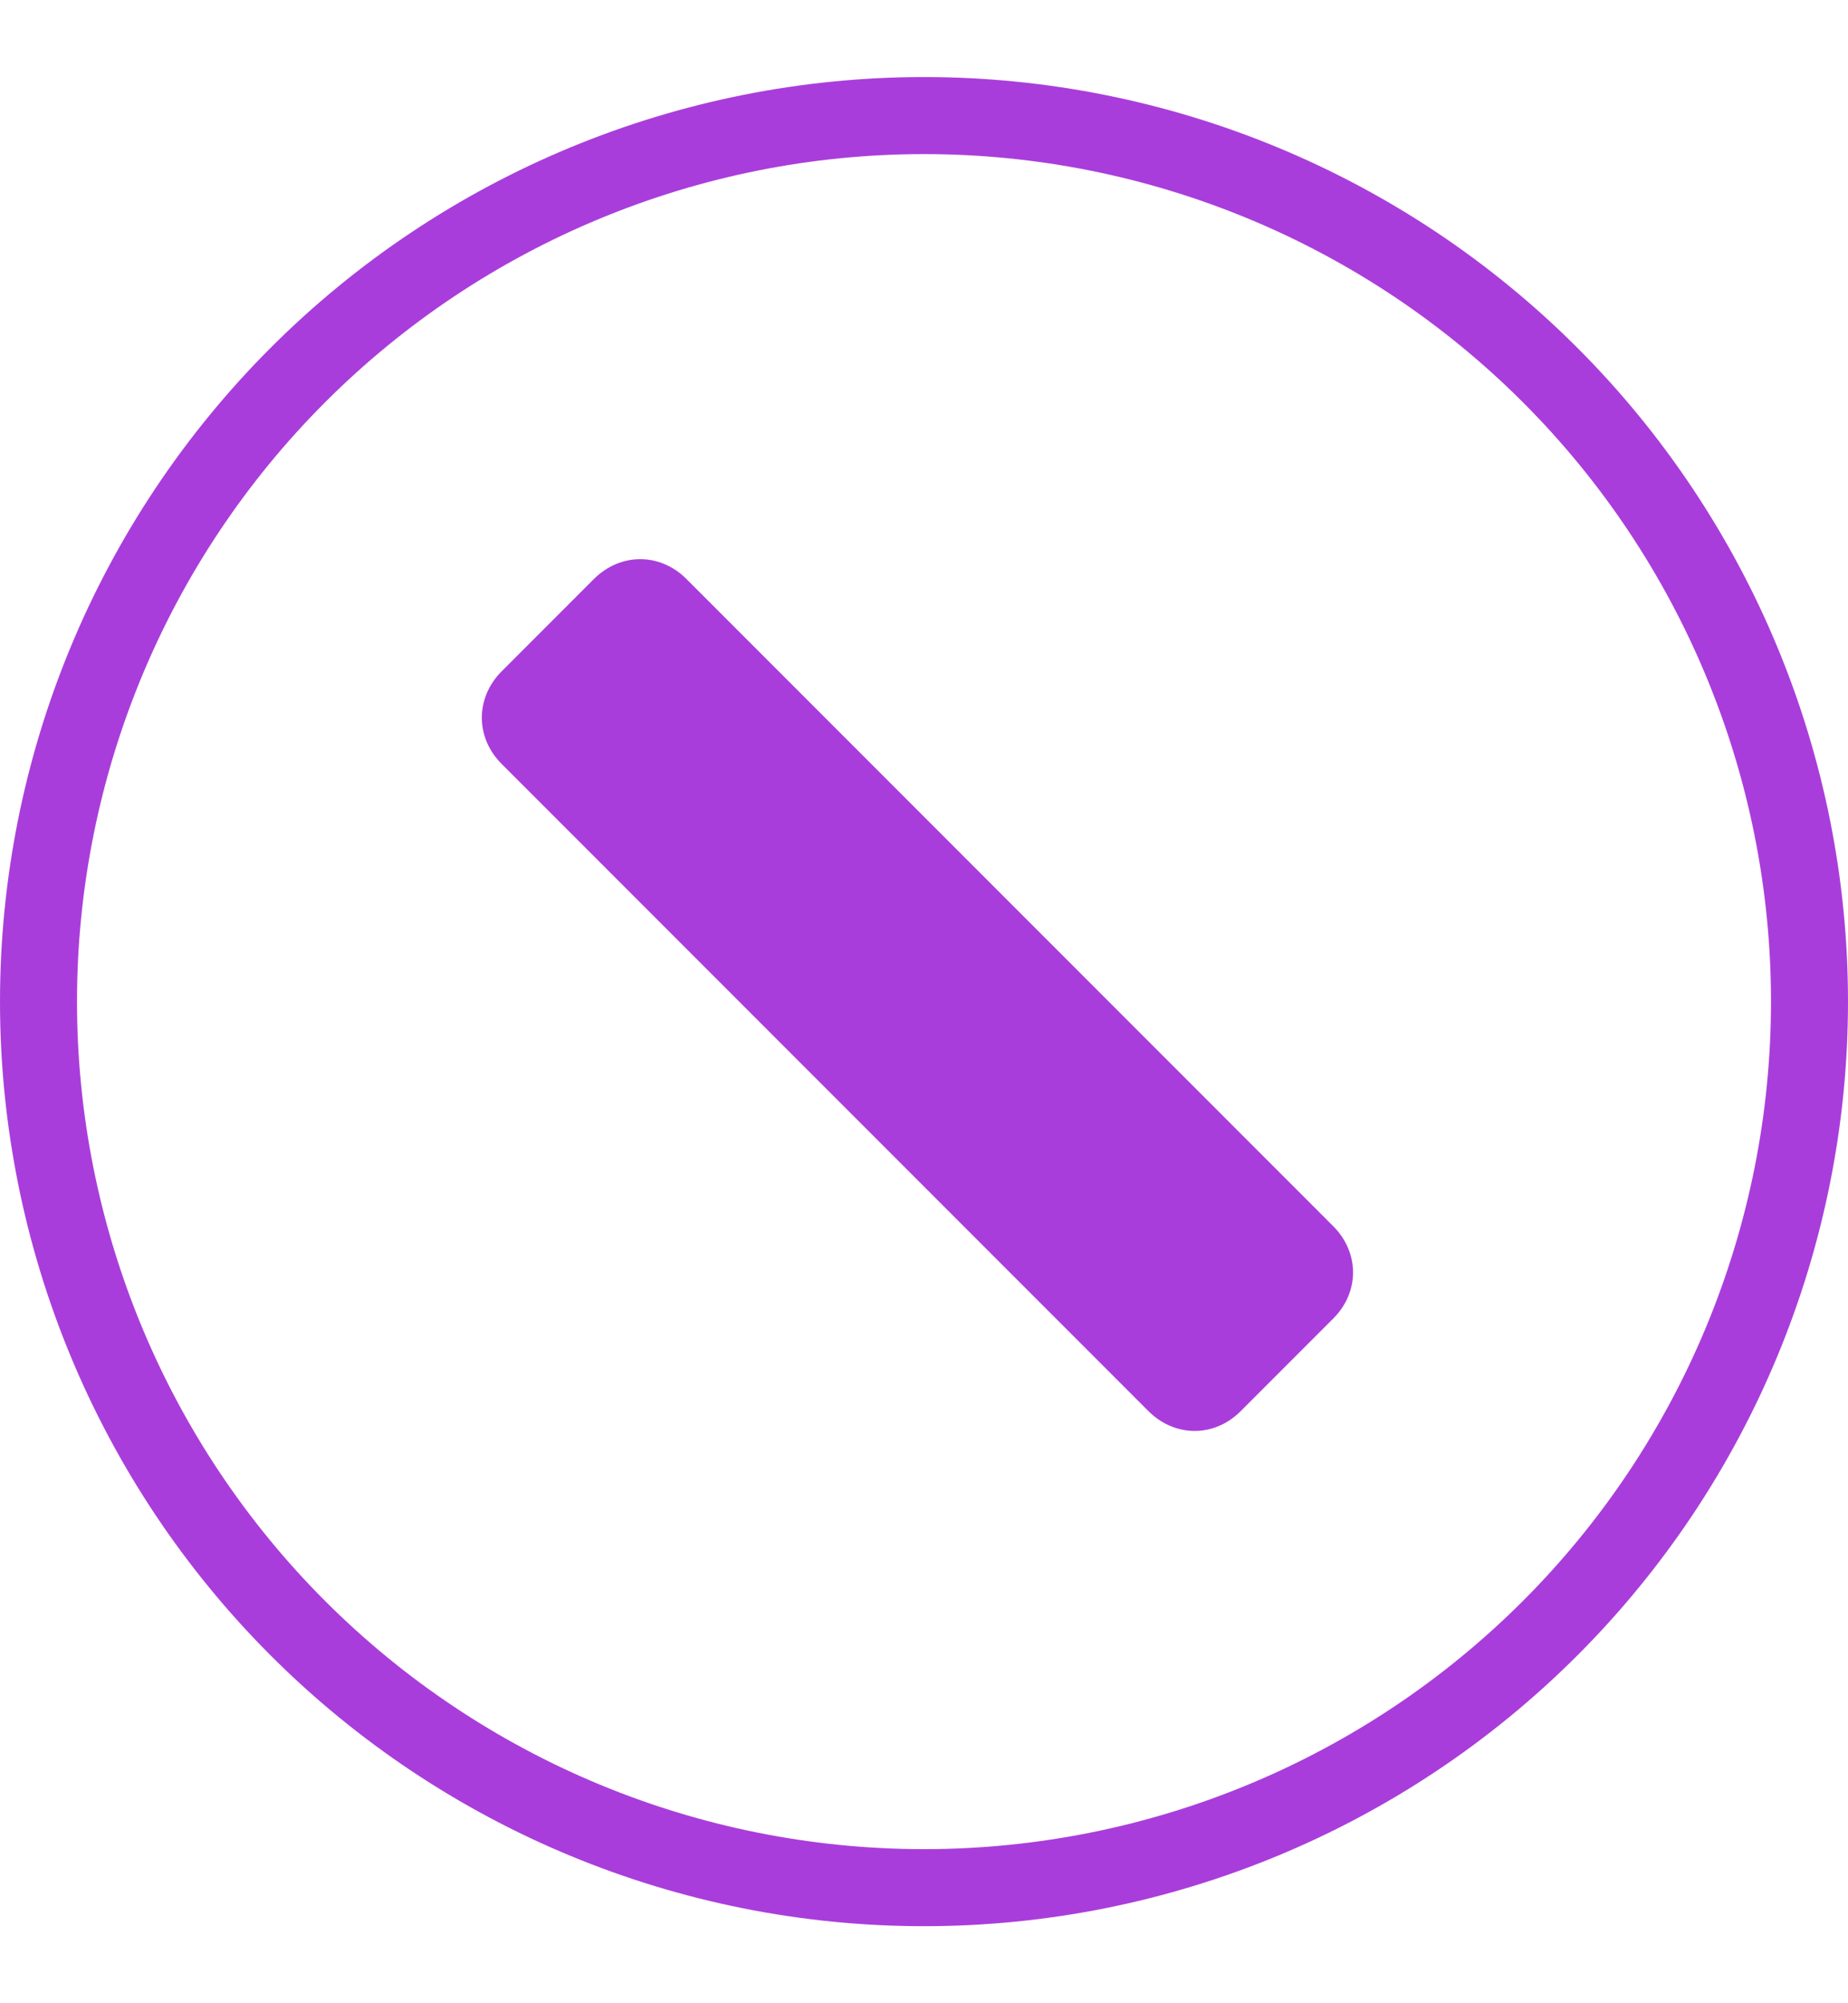 <svg width="12" height="13" viewBox="0 0 12 13" fill="none" xmlns="http://www.w3.org/2000/svg">
<g clip-path="url(#clip0)">
<path d="M1.934 10.566C0.856 9.488 0.25 8.025 0.25 6.5C0.25 4.975 0.856 3.512 1.934 2.434C3.012 1.356 4.475 0.75 6 0.75C7.525 0.75 8.988 1.356 10.066 2.434C11.144 3.512 11.75 4.975 11.75 6.5C11.75 8.025 11.144 9.488 10.066 10.566C8.988 11.644 7.525 12.25 6 12.25C4.475 12.25 3.012 11.644 1.934 10.566Z" stroke="#A93DDB" stroke-width="0.5"/>
<path fill-rule="evenodd" clip-rule="evenodd" d="M4.457 3.757L8.657 7.957C8.829 8.129 8.829 8.386 8.657 8.557L8.057 9.157C7.886 9.329 7.629 9.329 7.457 9.157L3.257 4.957C3.086 4.786 3.086 4.529 3.257 4.357L3.857 3.757C4.029 3.586 4.286 3.586 4.457 3.757Z" fill="#A93DDB"/>
</g>
<defs>
<clipPath id="clip0">
<rect width="12" height="12" fill="white" transform="translate(0 0.5)"/>
</clipPath>
</defs>
</svg>
